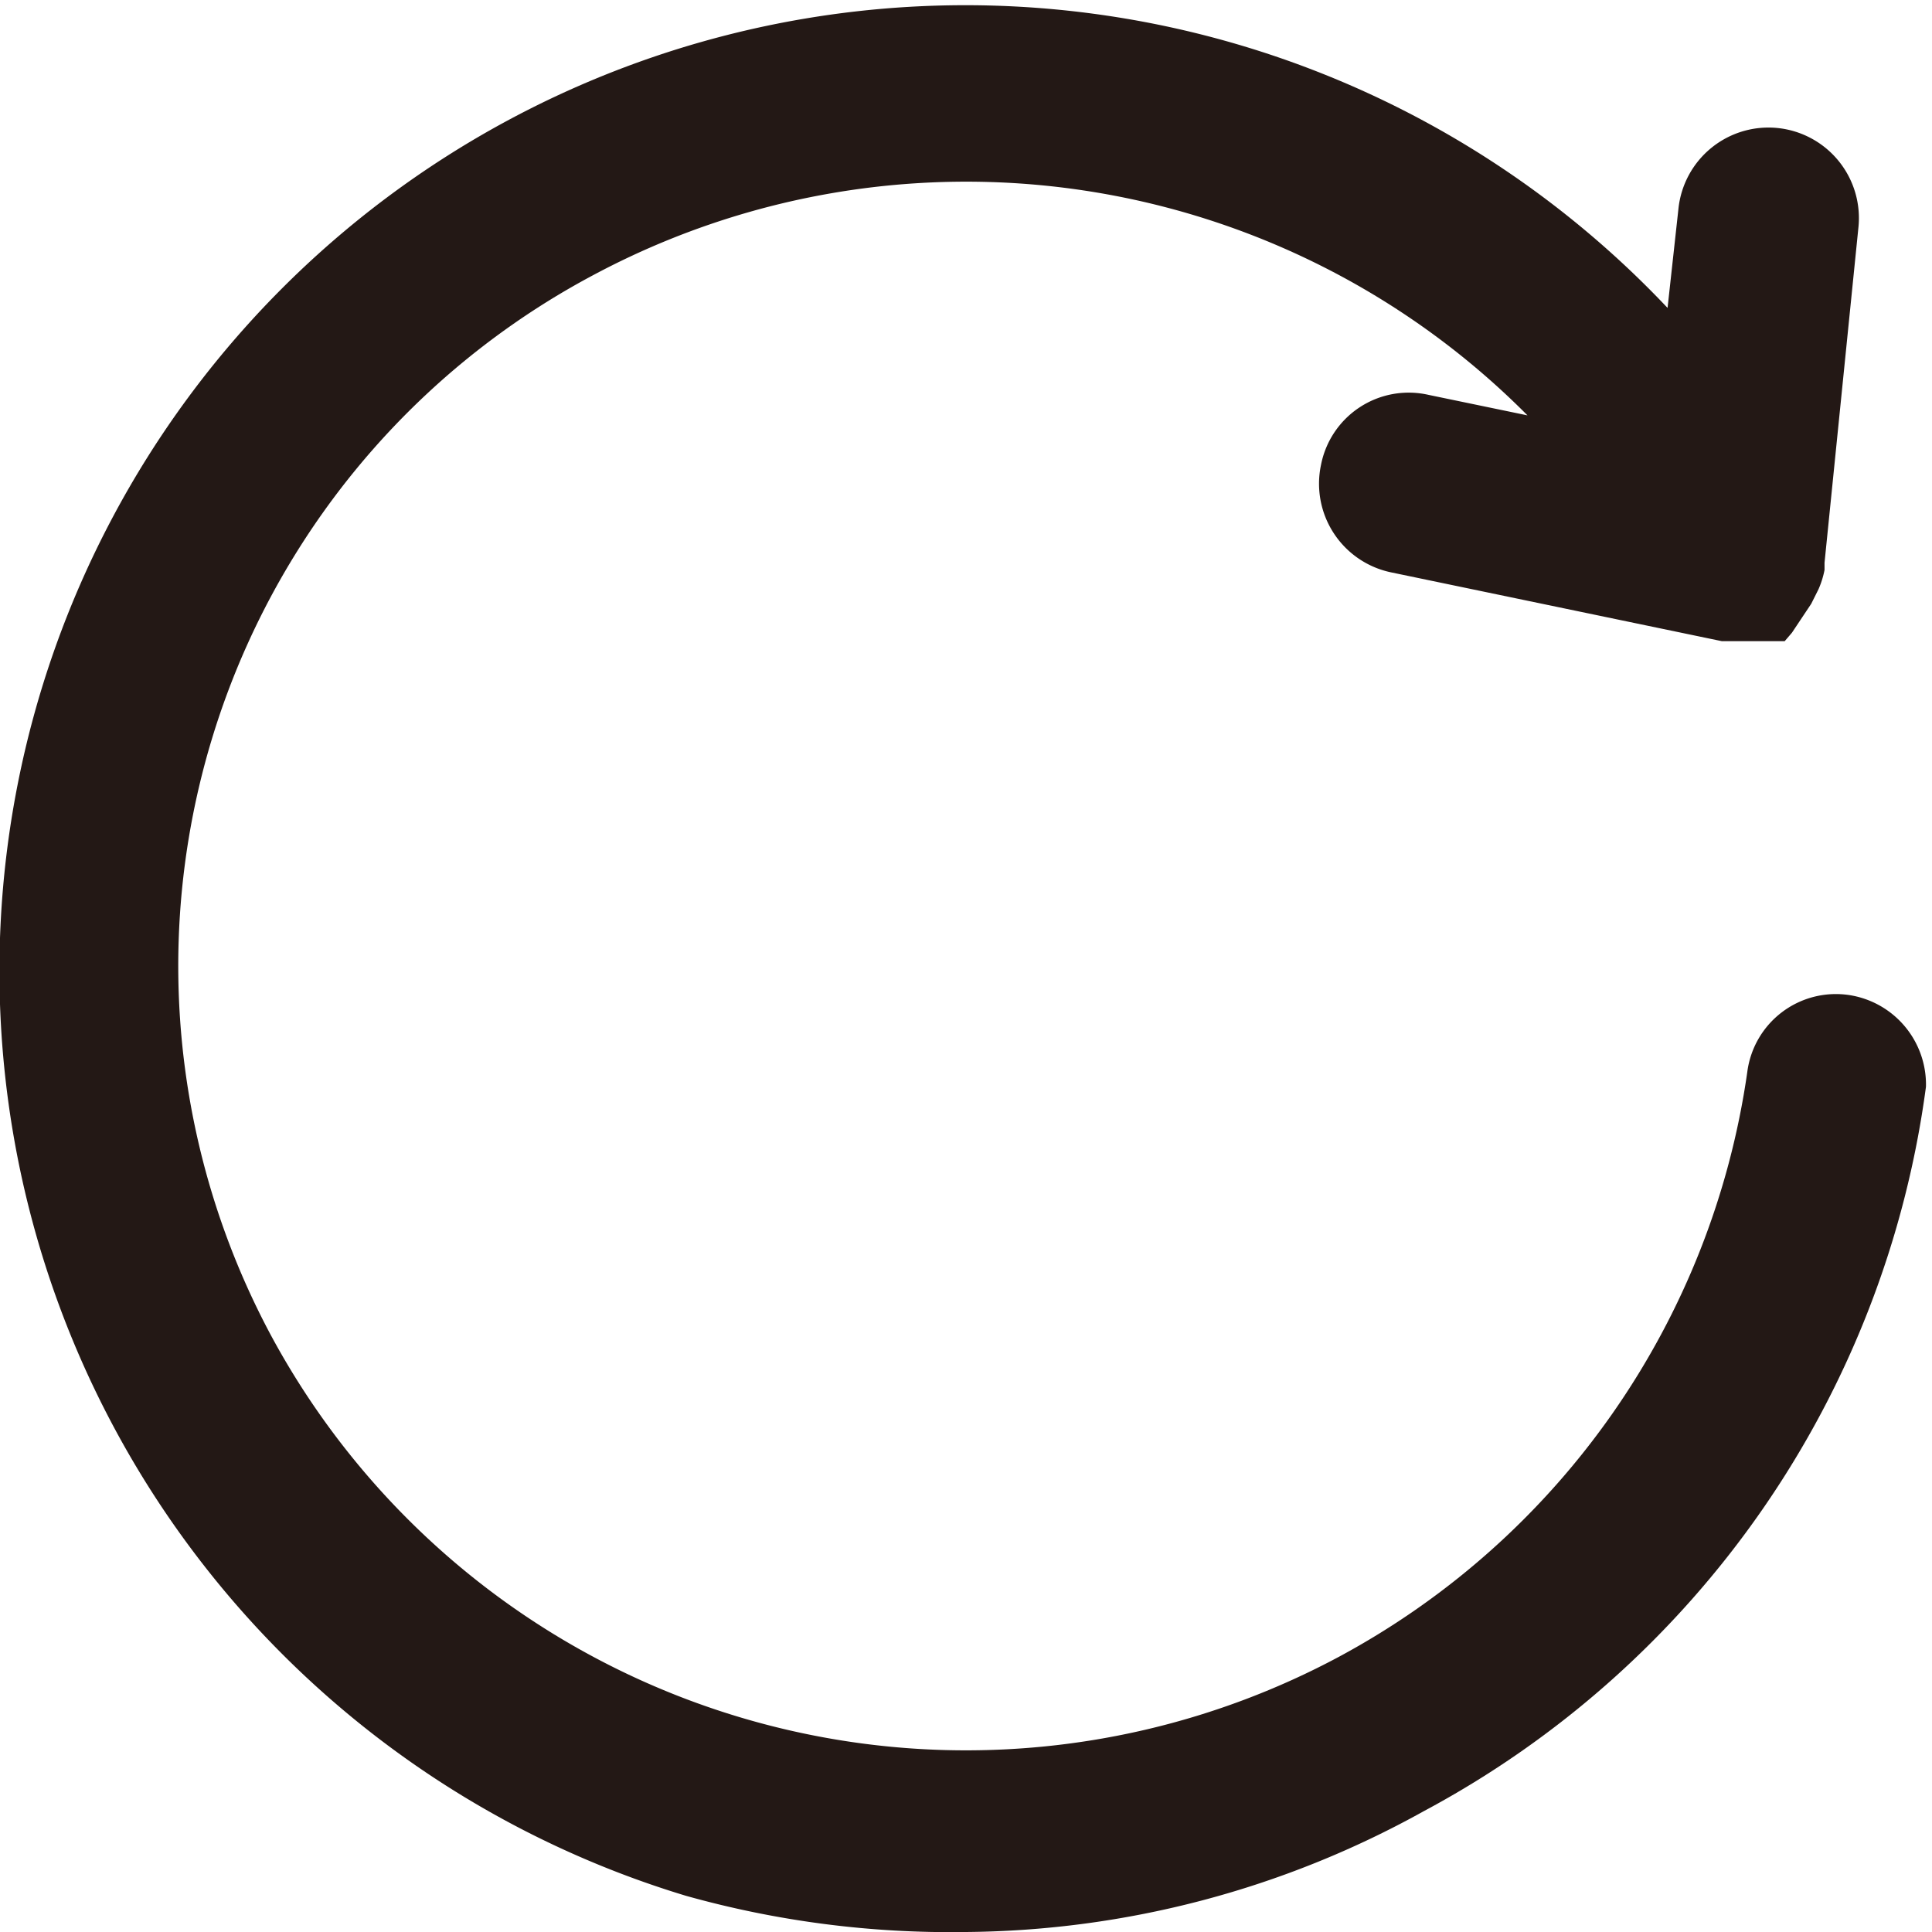 <svg id="图层_1" data-name="图层 1" xmlns="http://www.w3.org/2000/svg" viewBox="0 0 16 16"><defs><style>.cls-1{fill:#231815;}</style></defs><path class="cls-1" d="M15.31,8.24a.74.74,0,0,0-.84.64,6.55,6.55,0,0,1-3.38,4.84,6.54,6.54,0,0,1-8.84-2.65A6.48,6.48,0,0,1,4.91,2.28a6.55,6.55,0,0,1,7.74,1.16l-.82-.17a.74.74,0,0,0-.89.58.75.75,0,0,0,.58.89l2.74.57h.19l.09,0,.18,0,0,0,0,0,.06,0,.06-.07L15,5l.06-.12a.75.75,0,0,0,.05-.16s0,0,0-.06l.28-2.77a.75.75,0,0,0-.67-.83.75.75,0,0,0-.82.67l-.09.82A8,8,0,0,0,4.2,1a8,8,0,0,0,1.48,14.7A8.11,8.11,0,0,0,8,16a7.93,7.93,0,0,0,3.79-1,8,8,0,0,0,4.16-6A.75.75,0,0,0,15.31,8.24Z"/></svg>
